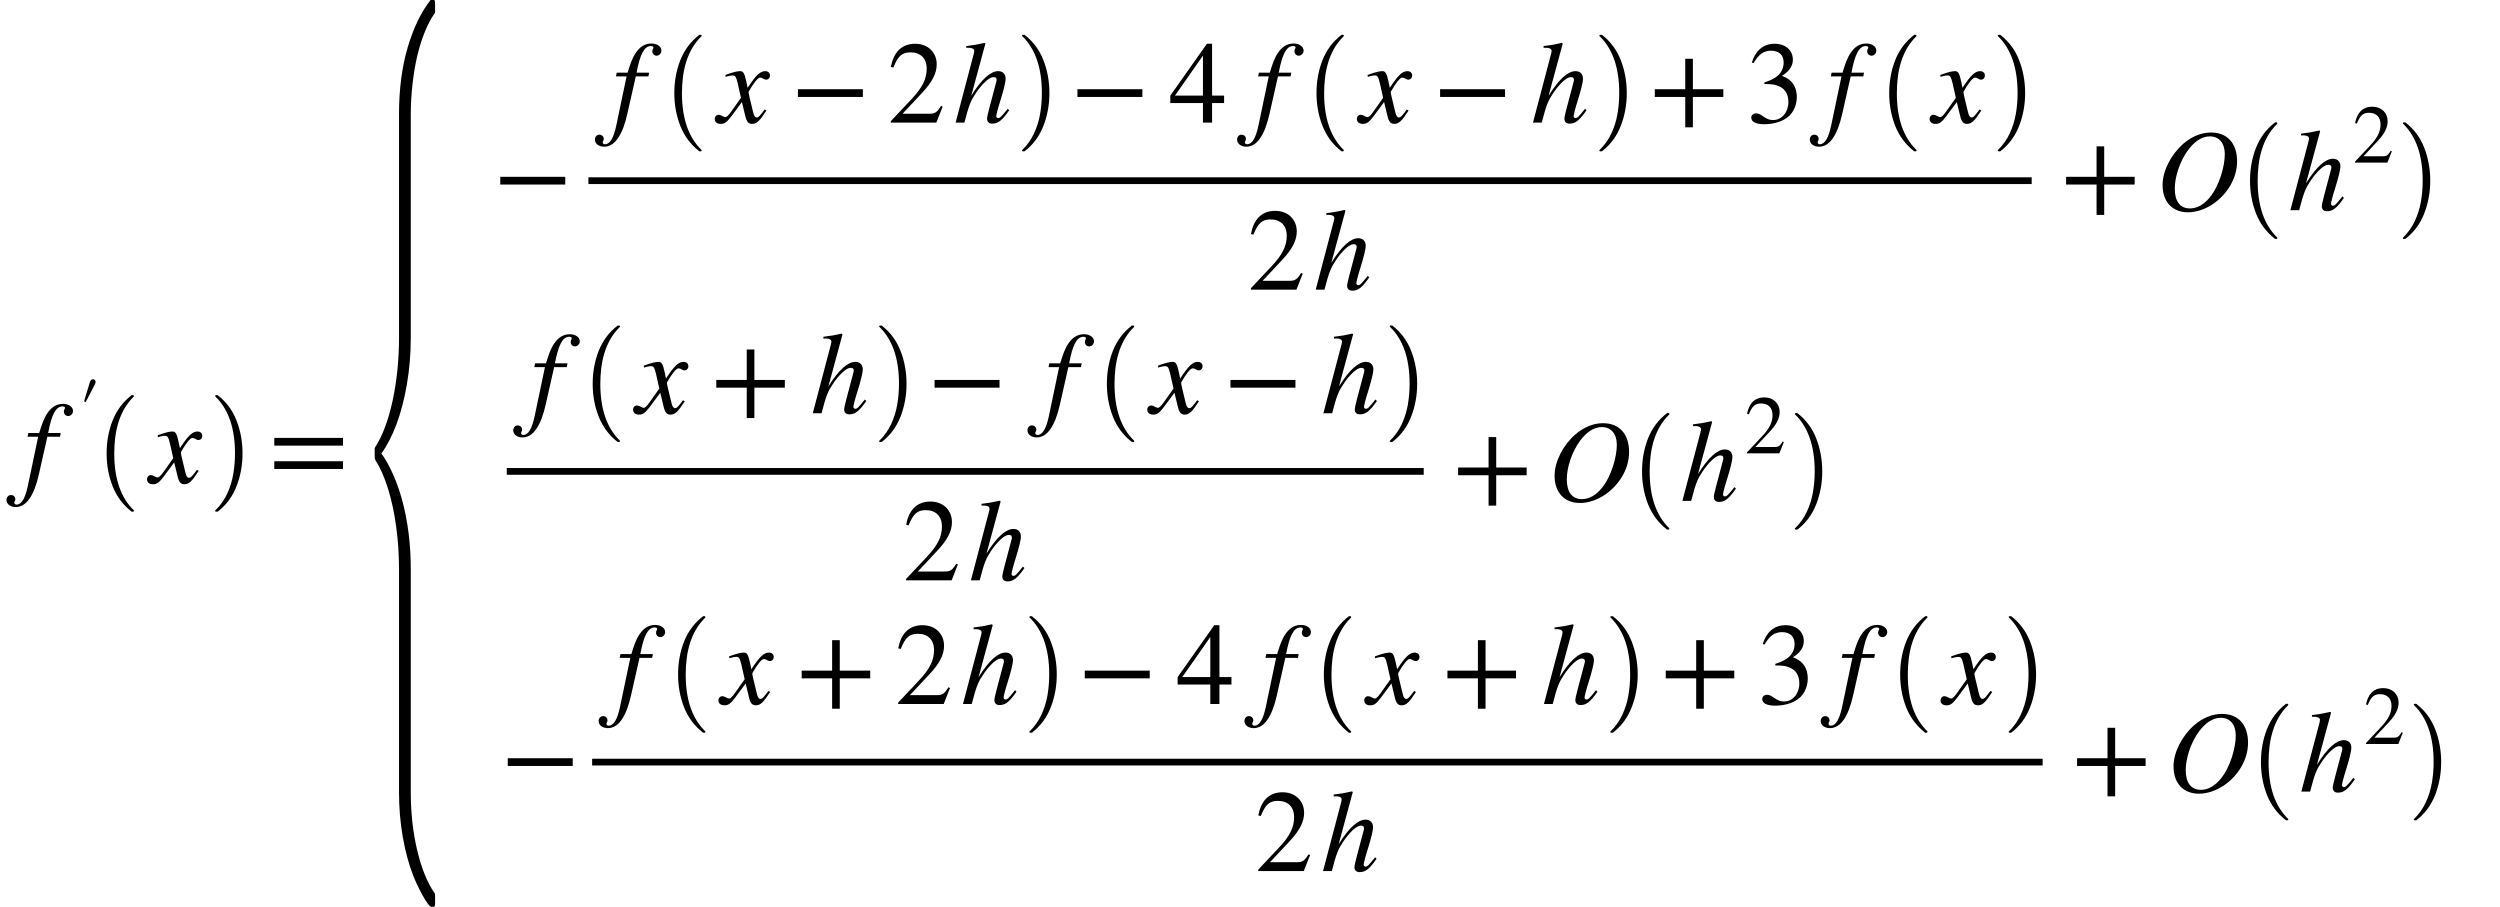 <svg xmlns="http://www.w3.org/2000/svg" xmlns:xlink="http://www.w3.org/1999/xlink" width="445.096pt" height="161.462pt" viewBox="0 0 445.096 161.462" version="1.1">
<defs>
<g>
<symbol overflow="visible" id="glyph0-0">
<path style="stroke:none;" d="M 0.844 -8.891 L 0.703 -8.219 L 2.594 -8.219 L 0.766 0.5 C 0.297 2.734 -0.375 3.859 -1.25 3.859 C -1.5 3.859 -1.656 3.719 -1.656 3.531 C -1.656 3.297 -1.469 3.203 -1.469 2.922 C -1.469 2.484 -1.781 2.156 -2.266 2.156 C -2.703 2.156 -3.047 2.547 -3.047 3.031 C -3.047 3.766 -2.344 4.297 -1.406 4.297 C 0.484 4.297 1.875 2.266 2.734 -1.578 L 4.234 -8.219 L 6.484 -8.219 L 6.609 -8.891 L 4.375 -8.891 C 4.984 -12.172 5.75 -13.625 6.922 -13.625 C 7.203 -13.625 7.375 -13.516 7.375 -13.359 C 7.375 -13.172 7.172 -13.062 7.172 -12.703 C 7.172 -12.203 7.562 -11.906 7.938 -11.906 C 8.406 -11.906 8.797 -12.328 8.797 -12.797 C 8.797 -13.547 8.031 -14.078 7.016 -14.078 C 5.75 -14.078 4.906 -13.375 4.281 -12.484 C 3.594 -11.5 3.234 -10.359 2.781 -8.891 Z M 0.844 -8.891 "/>
</symbol>
<symbol overflow="visible" id="glyph0-1">
<path style="stroke:none;" d="M 5.047 -7.375 C 4.75 -8.781 4.5 -9.156 3.984 -9.156 C 3.516 -9.156 2.828 -9.016 1.562 -8.562 L 1.328 -8.469 L 1.391 -8.141 L 1.766 -8.25 C 2.156 -8.344 2.406 -8.391 2.578 -8.391 C 3.094 -8.391 3.234 -8.219 3.531 -6.984 L 4.109 -4.406 L 2.406 -2 C 1.969 -1.375 1.578 -0.969 1.344 -0.969 C 1.219 -0.969 1.016 -1.031 0.812 -1.156 C 0.547 -1.312 0.328 -1.391 0.141 -1.391 C -0.266 -1.391 -0.562 -1.062 -0.562 -0.641 C -0.562 -0.109 -0.172 0.234 0.484 0.234 C 1.125 0.234 1.531 0.047 2.453 -1.188 L 4.281 -3.656 L 4.875 -1.188 C 5.125 -0.141 5.438 0.234 6.109 0.234 C 6.891 0.234 7.438 -0.266 8.641 -2.141 L 8.328 -2.328 C 8.156 -2.125 8.078 -2 7.891 -1.75 C 7.406 -1.125 7.188 -0.906 6.922 -0.906 C 6.625 -0.906 6.438 -1.188 6.297 -1.766 L 5.625 -4.547 C 5.5 -5.047 5.469 -5.344 5.469 -5.484 C 6.375 -7.078 7.125 -8 7.5 -8 C 8 -8 8.188 -7.641 8.578 -7.641 C 8.984 -7.641 9.281 -7.953 9.281 -8.391 C 9.281 -8.844 8.922 -9.156 8.438 -9.156 C 7.516 -9.156 6.75 -8.406 5.297 -6.188 Z M 5.047 -7.375 "/>
</symbol>
<symbol overflow="visible" id="glyph0-2">
<path style="stroke:none;" d="M 9.656 -2.453 C 8.531 -1.031 8.281 -0.797 7.953 -0.797 C 7.766 -0.797 7.625 -0.953 7.625 -1.156 C 7.625 -1.391 7.953 -2.672 8.312 -3.766 C 8.922 -5.703 9.297 -7.25 9.297 -7.766 C 9.297 -8.531 8.906 -9.156 7.953 -9.156 C 6.672 -9.156 5.047 -7.812 3.172 -4.781 L 5.688 -14.062 L 5.547 -14.188 C 4.344 -13.906 3.531 -13.766 2.281 -13.625 L 2.281 -13.312 L 2.844 -13.312 C 3.219 -13.312 3.703 -13.141 3.703 -12.797 C 3.703 -12.5 3.594 -12.141 3.422 -11.5 L 0.391 0 L 1.953 0 C 2.781 -3.203 3.109 -3.922 3.953 -5.188 C 5.031 -6.828 6.359 -8.094 7.109 -8.094 C 7.578 -8.094 7.688 -7.891 7.688 -7.578 C 7.688 -7.5 7.625 -7.219 7.531 -6.891 L 6.391 -2.594 C 6.125 -1.578 5.984 -0.938 5.984 -0.688 C 5.984 -0.141 6.328 0.188 6.891 0.188 C 7.953 0.188 8.656 -0.375 9.922 -2.188 Z M 9.656 -2.453 "/>
</symbol>
<symbol overflow="visible" id="glyph0-3">
<path style="stroke:none;" d="M 14.516 -8.688 C 14.516 -11.844 12.828 -13.844 9.844 -13.828 C 8.078 -13.828 6.359 -13.062 4.922 -11.812 C 2.766 -9.922 1.25 -7.016 1.25 -4.484 C 1.25 -1.391 3.078 0.375 5.766 0.375 C 7.312 0.375 8.859 -0.188 10.219 -1.094 C 12.688 -2.766 14.516 -5.641 14.516 -8.688 Z M 12.328 -9.984 C 12.328 -7.875 11.406 -4.438 9.656 -2.281 C 8.703 -1.125 7.516 -0.312 6.125 -0.312 C 4.375 -0.312 3.422 -1.562 3.422 -3.828 C 3.422 -5.891 4.281 -8.656 5.797 -10.719 C 6.812 -12.078 8.125 -13.141 9.656 -13.141 C 11.312 -13.141 12.328 -11.938 12.328 -9.984 Z M 12.328 -9.984 "/>
</symbol>
<symbol overflow="visible" id="glyph1-0">
<path style="stroke:none;" d="M 1.109 -6.062 L 1.391 -5.922 L 2.953 -8.922 C 3.031 -9.109 3.156 -9.297 3.156 -9.5 C 3.156 -9.75 3.016 -9.984 2.734 -9.984 C 2.312 -9.984 2.203 -9.672 2.094 -9.312 Z M 1.109 -6.062 "/>
</symbol>
<symbol overflow="visible" id="glyph1-1">
<path style="stroke:none;" d="M 6.984 -2.016 L 6.781 -2.109 C 6.297 -1.281 5.984 -1.125 5.359 -1.125 L 1.922 -1.125 L 4.344 -3.719 C 5.656 -5.094 6.234 -6.203 6.234 -7.359 C 6.234 -8.828 5.172 -9.953 3.5 -9.953 C 1.688 -9.953 0.75 -8.75 0.438 -7.031 L 0.75 -6.953 C 1.344 -8.406 1.859 -8.875 2.922 -8.875 C 4.172 -8.875 4.969 -8.141 4.969 -6.797 C 4.969 -5.547 4.438 -4.422 3.047 -2.969 L 0.422 -0.172 L 0.422 0 L 6.188 0 Z M 6.984 -2.016 "/>
</symbol>
<symbol overflow="visible" id="glyph2-0">
<path style="stroke:none;" d="M 7.219 20.031 C 5.695 18.844 4.578 17.336 3.859 15.516 C 3.148 13.691 2.797 11.754 2.797 9.703 C 2.797 7.617 3.148 5.664 3.859 3.844 C 4.578 2.02 5.695 0.52 7.219 -0.656 C 7.219 -0.676 7.25 -0.688 7.312 -0.688 L 7.531 -0.688 C 7.57 -0.688 7.602 -0.664 7.625 -0.625 C 7.656 -0.594 7.672 -0.562 7.672 -0.531 C 7.672 -0.488 7.66 -0.457 7.641 -0.438 C 6.973 0.219 6.41 0.941 5.953 1.734 C 5.504 2.523 5.148 3.348 4.891 4.203 C 4.629 5.055 4.441 5.945 4.328 6.875 C 4.211 7.812 4.156 8.758 4.156 9.719 C 4.156 14.188 5.316 17.551 7.641 19.812 C 7.66 19.832 7.672 19.863 7.672 19.906 C 7.672 19.938 7.656 19.969 7.625 20 C 7.594 20.039 7.562 20.062 7.531 20.062 L 7.312 20.062 C 7.25 20.062 7.219 20.051 7.219 20.031 Z M 7.219 20.031 "/>
</symbol>
<symbol overflow="visible" id="glyph2-1">
<path style="stroke:none;" d="M 0.922 20.062 C 0.805 20.062 0.75 20.008 0.75 19.906 C 0.75 19.863 0.766 19.832 0.797 19.812 C 1.68 18.945 2.379 17.961 2.891 16.859 C 3.398 15.766 3.758 14.613 3.969 13.406 C 4.176 12.207 4.281 10.961 4.281 9.672 C 4.281 5.191 3.117 1.82 0.797 -0.438 C 0.766 -0.457 0.75 -0.488 0.75 -0.531 C 0.75 -0.633 0.805 -0.688 0.922 -0.688 L 1.141 -0.688 C 1.18 -0.688 1.211 -0.676 1.234 -0.656 C 2.742 0.52 3.852 2.02 4.562 3.844 C 5.27 5.664 5.625 7.617 5.625 9.703 C 5.625 11.754 5.27 13.691 4.562 15.516 C 3.863 17.336 2.754 18.844 1.234 20.031 C 1.211 20.051 1.18 20.062 1.141 20.062 Z M 0.922 20.062 "/>
</symbol>
<symbol overflow="visible" id="glyph3-0">
<path style="stroke:none;" d="M 13.234 -6.641 L 13.234 -8.016 L 1 -8.016 L 1 -6.641 Z M 13.234 -2.484 L 13.234 -3.859 L 1 -3.859 L 1 -2.484 Z M 13.234 -2.484 "/>
</symbol>
<symbol overflow="visible" id="glyph3-1">
<path style="stroke:none;" d="M 12.891 -4.562 L 12.891 -5.938 L 1.328 -5.938 L 1.328 -4.562 Z M 12.891 -4.562 "/>
</symbol>
<symbol overflow="visible" id="glyph3-2">
<path style="stroke:none;" d="M 9.844 -2.844 L 9.547 -2.969 C 8.859 -1.812 8.438 -1.578 7.562 -1.578 L 2.703 -1.578 L 6.125 -5.234 C 7.969 -7.188 8.781 -8.75 8.781 -10.375 C 8.781 -12.438 7.281 -14.031 4.938 -14.031 C 2.391 -14.031 1.062 -12.328 0.625 -9.906 L 1.062 -9.797 C 1.891 -11.844 2.609 -12.5 4.109 -12.5 C 5.875 -12.5 7 -11.469 7 -9.578 C 7 -7.812 6.25 -6.234 4.297 -4.172 L 0.609 -0.25 L 0.609 0 L 8.719 0 Z M 9.844 -2.844 "/>
</symbol>
<symbol overflow="visible" id="glyph3-3">
<path style="stroke:none;" d="M 9.828 -3.469 L 9.828 -4.797 L 7.688 -4.797 L 7.688 -14.031 L 6.766 -14.031 L 0.25 -4.797 L 0.25 -3.469 L 6.062 -3.469 L 6.062 0 L 7.688 0 L 7.688 -3.469 Z M 6.062 -4.797 L 1.078 -4.797 L 6.062 -11.922 Z M 6.062 -4.797 "/>
</symbol>
<symbol overflow="visible" id="glyph3-4">
<path style="stroke:none;" d="M 13.203 -4.562 L 13.203 -5.938 L 7.781 -5.938 L 7.781 -11.359 L 6.422 -11.359 L 6.422 -5.938 L 1 -5.938 L 1 -4.562 L 6.422 -4.562 L 6.422 0.844 L 7.781 0.844 L 7.781 -4.562 Z M 13.203 -4.562 "/>
</symbol>
<symbol overflow="visible" id="glyph3-5">
<path style="stroke:none;" d="M 1.266 -10.594 C 2.125 -12.125 3.078 -12.797 4.359 -12.797 C 5.734 -12.797 6.609 -12.078 6.609 -10.672 C 6.609 -9.406 5.938 -8.469 4.922 -7.891 C 4.5 -7.641 3.969 -7.406 3.172 -7.141 L 3.172 -6.859 C 4.359 -6.859 4.844 -6.797 5.297 -6.641 C 6.734 -6.234 7.453 -5.219 7.453 -3.641 C 7.453 -1.875 6.297 -0.453 4.75 -0.453 C 4.172 -0.453 3.734 -0.562 2.969 -1.094 C 2.391 -1.516 2.062 -1.641 1.703 -1.641 C 1.219 -1.641 0.844 -1.328 0.844 -0.891 C 0.844 -0.141 1.656 0.297 3.172 0.297 C 5.031 0.297 7 -0.312 8 -1.641 C 8.594 -2.422 8.953 -3.453 8.953 -4.547 C 8.953 -5.625 8.625 -6.578 8.031 -7.219 C 7.594 -7.688 7.219 -7.938 6.312 -8.328 C 7.703 -9.156 8.25 -10.203 8.25 -11.188 C 8.25 -12.891 6.938 -14.031 5 -14.031 C 2.844 -14.031 1.531 -12.641 0.938 -10.672 Z M 1.266 -10.594 "/>
</symbol>
<symbol overflow="visible" id="glyph4-0">
<path style="stroke:none;" d="M 9.812 153.672 C 9.039 151.68 8.43 149.41 7.984 146.859 C 7.535 144.305 7.312 141.664 7.312 138.938 L 7.312 99.188 C 7.312 96.562 7.141 94.016 6.797 91.547 C 6.461 89.078 5.973 86.816 5.328 84.766 C 4.68 82.711 3.93 81.031 3.078 79.719 C 3.016 79.57 2.984 79.445 2.984 79.344 L 2.984 77.766 C 2.984 77.629 3.016 77.523 3.078 77.453 C 3.742 76.422 4.332 75.211 4.844 73.828 C 5.363 72.441 5.812 70.875 6.188 69.125 C 6.562 67.375 6.844 65.555 7.031 63.672 C 7.219 61.785 7.312 59.867 7.312 57.922 L 7.312 18.188 C 7.312 13.75 7.828 9.781 8.859 6.281 C 9.898 2.781 11.258 -0.031 12.938 -2.156 L 13.562 -2.156 C 13.602 -2.156 13.641 -2.109 13.672 -2.016 C 13.711 -1.93 13.734 -1.836 13.734 -1.734 L 13.734 -0.156 C 13.734 -0.02 13.711 0.098 13.672 0.203 C 13.035 1.098 12.453 2.191 11.922 3.484 C 11.398 4.773 10.953 6.191 10.578 7.734 C 10.211 9.285 9.926 10.977 9.719 12.812 C 9.508 14.645 9.406 16.473 9.406 18.297 L 9.406 58.031 C 9.406 60.875 9.176 63.613 8.719 66.25 C 8.27 68.883 7.656 71.25 6.875 73.344 C 6.094 75.438 5.191 77.188 4.172 78.594 C 4.898 79.57 5.586 80.797 6.234 82.266 C 6.891 83.734 7.453 85.336 7.922 87.078 C 8.391 88.828 8.754 90.723 9.016 92.766 C 9.273 94.805 9.406 96.914 9.406 99.094 L 9.406 138.828 C 9.406 142.578 9.789 146.062 10.562 149.281 C 11.332 152.508 12.367 155.051 13.672 156.906 C 13.711 157.008 13.734 157.133 13.734 157.281 L 13.734 158.859 C 13.734 158.961 13.711 159.055 13.672 159.141 C 13.641 159.234 13.602 159.281 13.562 159.281 L 12.953 159.281 C 12.598 159.051 12.094 158.332 11.438 157.125 C 10.781 155.914 10.238 154.766 9.812 153.672 Z M 9.812 153.672 "/>
</symbol>
</g>
</defs>
<g id="surface1">
<g style="fill:rgb(0%,0%,0%);fill-opacity:1;">
  <use xlink:href="#glyph0-0" x="4.199" y="85.979"/>
</g>
<g style="fill:rgb(0%,0%,0%);fill-opacity:1;">
  <use xlink:href="#glyph1-0" x="13.859" y="77.511"/>
</g>
<g style="fill:rgb(0%,0%,0%);fill-opacity:1;">
  <use xlink:href="#glyph2-0" x="16.184" y="71.038"/>
</g>
<g style="fill:rgb(0%,0%,0%);fill-opacity:1;">
  <use xlink:href="#glyph0-1" x="26.734" y="85.979"/>
</g>
<g style="fill:rgb(0%,0%,0%);fill-opacity:1;">
  <use xlink:href="#glyph2-1" x="37.555" y="71.038"/>
</g>
<g style="fill:rgb(0%,0%,0%);fill-opacity:1;">
  <use xlink:href="#glyph3-0" x="47.836" y="85.979"/>
</g>
<g style="fill:rgb(0%,0%,0%);fill-opacity:1;">
  <use xlink:href="#glyph4-0" x="63.727" y="2.148"/>
</g>
<g style="fill:rgb(0%,0%,0%);fill-opacity:1;">
  <use xlink:href="#glyph3-1" x="87.742" y="37.417"/>
</g>
<path style="fill:none;stroke-width:1.2;stroke-linecap:butt;stroke-linejoin:miter;stroke:rgb(0%,0%,0%);stroke-opacity:1;stroke-miterlimit:10;" d="M 104.758 -53.813 L 361.719 -53.813 " transform="matrix(1,0,0,1,0,85.981)"/>
<g style="fill:rgb(0%,0%,0%);fill-opacity:1;">
  <use xlink:href="#glyph0-0" x="108.961" y="21.823"/>
</g>
<g style="fill:rgb(0%,0%,0%);fill-opacity:1;">
  <use xlink:href="#glyph2-0" x="117.258" y="6.882"/>
</g>
<g style="fill:rgb(0%,0%,0%);fill-opacity:1;">
  <use xlink:href="#glyph0-1" x="127.809" y="21.823"/>
</g>
<g style="fill:rgb(0%,0%,0%);fill-opacity:1;">
  <use xlink:href="#glyph3-1" x="140.734" y="21.823"/>
</g>
<g style="fill:rgb(0%,0%,0%);fill-opacity:1;">
  <use xlink:href="#glyph3-2" x="157.988" y="21.823"/>
</g>
<g style="fill:rgb(0%,0%,0%);fill-opacity:1;">
  <use xlink:href="#glyph0-2" x="169.75" y="21.823"/>
</g>
<g style="fill:rgb(0%,0%,0%);fill-opacity:1;">
  <use xlink:href="#glyph2-1" x="181.211" y="6.882"/>
</g>
<g style="fill:rgb(0%,0%,0%);fill-opacity:1;">
  <use xlink:href="#glyph3-1" x="190.496" y="21.823"/>
</g>
<g style="fill:rgb(0%,0%,0%);fill-opacity:1;">
  <use xlink:href="#glyph3-3" x="208.109" y="21.823"/>
</g>
<g style="fill:rgb(0%,0%,0%);fill-opacity:1;">
  <use xlink:href="#glyph0-0" x="223.293" y="21.823"/>
</g>
<g style="fill:rgb(0%,0%,0%);fill-opacity:1;">
  <use xlink:href="#glyph2-0" x="231.59" y="6.882"/>
</g>
<g style="fill:rgb(0%,0%,0%);fill-opacity:1;">
  <use xlink:href="#glyph0-1" x="242.141" y="21.823"/>
</g>
<g style="fill:rgb(0%,0%,0%);fill-opacity:1;">
  <use xlink:href="#glyph3-1" x="255.066" y="21.823"/>
</g>
<g style="fill:rgb(0%,0%,0%);fill-opacity:1;">
  <use xlink:href="#glyph0-2" x="272.539" y="21.823"/>
</g>
<g style="fill:rgb(0%,0%,0%);fill-opacity:1;">
  <use xlink:href="#glyph2-1" x="284.004" y="6.882"/>
</g>
<g style="fill:rgb(0%,0%,0%);fill-opacity:1;">
  <use xlink:href="#glyph3-4" x="293.617" y="21.823"/>
</g>
<g style="fill:rgb(0%,0%,0%);fill-opacity:1;">
  <use xlink:href="#glyph3-5" x="310.949" y="21.823"/>
</g>
<g style="fill:rgb(0%,0%,0%);fill-opacity:1;">
  <use xlink:href="#glyph0-0" x="325.258" y="21.823"/>
</g>
<g style="fill:rgb(0%,0%,0%);fill-opacity:1;">
  <use xlink:href="#glyph2-0" x="333.555" y="6.882"/>
</g>
<g style="fill:rgb(0%,0%,0%);fill-opacity:1;">
  <use xlink:href="#glyph0-1" x="344.105" y="21.823"/>
</g>
<g style="fill:rgb(0%,0%,0%);fill-opacity:1;">
  <use xlink:href="#glyph2-1" x="354.926" y="6.882"/>
</g>
<g style="fill:rgb(0%,0%,0%);fill-opacity:1;">
  <use xlink:href="#glyph3-2" x="222.094" y="51.569"/>
</g>
<g style="fill:rgb(0%,0%,0%);fill-opacity:1;">
  <use xlink:href="#glyph0-2" x="233.855" y="51.569"/>
</g>
<g style="fill:rgb(0%,0%,0%);fill-opacity:1;">
  <use xlink:href="#glyph3-4" x="366.848" y="37.417"/>
</g>
<g style="fill:rgb(0%,0%,0%);fill-opacity:1;">
  <use xlink:href="#glyph0-3" x="383.773" y="37.421"/>
</g>
<g style="fill:rgb(0%,0%,0%);fill-opacity:1;">
  <use xlink:href="#glyph2-0" x="397.793" y="22.475"/>
</g>
<g style="fill:rgb(0%,0%,0%);fill-opacity:1;">
  <use xlink:href="#glyph0-2" x="407.387" y="37.421"/>
</g>
<g style="fill:rgb(0%,0%,0%);fill-opacity:1;">
  <use xlink:href="#glyph1-1" x="418.859" y="28.952"/>
</g>
<g style="fill:rgb(0%,0%,0%);fill-opacity:1;">
  <use xlink:href="#glyph2-1" x="427.051" y="22.475"/>
</g>
<path style="fill:none;stroke-width:1.2;stroke-linecap:butt;stroke-linejoin:miter;stroke:rgb(0%,0%,0%);stroke-opacity:1;stroke-miterlimit:10;" d="M 90.223 -2.055 L 253.477 -2.055 " transform="matrix(1,0,0,1,0,85.981)"/>
<g style="fill:rgb(0%,0%,0%);fill-opacity:1;">
  <use xlink:href="#glyph0-0" x="94.426" y="73.581"/>
</g>
<g style="fill:rgb(0%,0%,0%);fill-opacity:1;">
  <use xlink:href="#glyph2-0" x="102.723" y="58.639"/>
</g>
<g style="fill:rgb(0%,0%,0%);fill-opacity:1;">
  <use xlink:href="#glyph0-1" x="113.273" y="73.581"/>
</g>
<g style="fill:rgb(0%,0%,0%);fill-opacity:1;">
  <use xlink:href="#glyph3-4" x="126.527" y="73.581"/>
</g>
<g style="fill:rgb(0%,0%,0%);fill-opacity:1;">
  <use xlink:href="#glyph0-2" x="144.312" y="73.581"/>
</g>
<g style="fill:rgb(0%,0%,0%);fill-opacity:1;">
  <use xlink:href="#glyph2-1" x="155.773" y="58.639"/>
</g>
<g style="fill:rgb(0%,0%,0%);fill-opacity:1;">
  <use xlink:href="#glyph3-1" x="165.062" y="73.581"/>
</g>
<g style="fill:rgb(0%,0%,0%);fill-opacity:1;">
  <use xlink:href="#glyph0-0" x="185.973" y="73.581"/>
</g>
<g style="fill:rgb(0%,0%,0%);fill-opacity:1;">
  <use xlink:href="#glyph2-0" x="194.27" y="58.639"/>
</g>
<g style="fill:rgb(0%,0%,0%);fill-opacity:1;">
  <use xlink:href="#glyph0-1" x="204.82" y="73.581"/>
</g>
<g style="fill:rgb(0%,0%,0%);fill-opacity:1;">
  <use xlink:href="#glyph3-1" x="217.746" y="73.581"/>
</g>
<g style="fill:rgb(0%,0%,0%);fill-opacity:1;">
  <use xlink:href="#glyph0-2" x="235.219" y="73.581"/>
</g>
<g style="fill:rgb(0%,0%,0%);fill-opacity:1;">
  <use xlink:href="#glyph2-1" x="246.684" y="58.639"/>
</g>
<g style="fill:rgb(0%,0%,0%);fill-opacity:1;">
  <use xlink:href="#glyph3-2" x="160.703" y="103.327"/>
</g>
<g style="fill:rgb(0%,0%,0%);fill-opacity:1;">
  <use xlink:href="#glyph0-2" x="172.465" y="103.327"/>
</g>
<g style="fill:rgb(0%,0%,0%);fill-opacity:1;">
  <use xlink:href="#glyph3-4" x="258.602" y="89.175"/>
</g>
<g style="fill:rgb(0%,0%,0%);fill-opacity:1;">
  <use xlink:href="#glyph0-3" x="275.527" y="89.175"/>
</g>
<g style="fill:rgb(0%,0%,0%);fill-opacity:1;">
  <use xlink:href="#glyph2-0" x="289.547" y="74.233"/>
</g>
<g style="fill:rgb(0%,0%,0%);fill-opacity:1;">
  <use xlink:href="#glyph0-2" x="299.141" y="89.175"/>
</g>
<g style="fill:rgb(0%,0%,0%);fill-opacity:1;">
  <use xlink:href="#glyph1-1" x="310.613" y="80.706"/>
</g>
<g style="fill:rgb(0%,0%,0%);fill-opacity:1;">
  <use xlink:href="#glyph2-1" x="318.805" y="74.233"/>
</g>
<g style="fill:rgb(0%,0%,0%);fill-opacity:1;">
  <use xlink:href="#glyph3-1" x="89.074" y="140.933"/>
</g>
<path style="fill:none;stroke-width:1.2;stroke-linecap:butt;stroke-linejoin:miter;stroke:rgb(0%,0%,0%);stroke-opacity:1;stroke-miterlimit:10;" d="M 105.426 49.703 L 363.668 49.703 " transform="matrix(1,0,0,1,0,85.981)"/>
<g style="fill:rgb(0%,0%,0%);fill-opacity:1;">
  <use xlink:href="#glyph0-0" x="109.625" y="125.339"/>
</g>
<g style="fill:rgb(0%,0%,0%);fill-opacity:1;">
  <use xlink:href="#glyph2-0" x="117.926" y="110.393"/>
</g>
<g style="fill:rgb(0%,0%,0%);fill-opacity:1;">
  <use xlink:href="#glyph0-1" x="128.473" y="125.339"/>
</g>
<g style="fill:rgb(0%,0%,0%);fill-opacity:1;">
  <use xlink:href="#glyph3-4" x="141.73" y="125.335"/>
</g>
<g style="fill:rgb(0%,0%,0%);fill-opacity:1;">
  <use xlink:href="#glyph3-2" x="159.297" y="125.339"/>
</g>
<g style="fill:rgb(0%,0%,0%);fill-opacity:1;">
  <use xlink:href="#glyph0-2" x="171.055" y="125.339"/>
</g>
<g style="fill:rgb(0%,0%,0%);fill-opacity:1;">
  <use xlink:href="#glyph2-1" x="182.52" y="110.393"/>
</g>
<g style="fill:rgb(0%,0%,0%);fill-opacity:1;">
  <use xlink:href="#glyph3-1" x="191.805" y="125.335"/>
</g>
<g style="fill:rgb(0%,0%,0%);fill-opacity:1;">
  <use xlink:href="#glyph3-3" x="209.418" y="125.339"/>
</g>
<g style="fill:rgb(0%,0%,0%);fill-opacity:1;">
  <use xlink:href="#glyph0-0" x="224.602" y="125.339"/>
</g>
<g style="fill:rgb(0%,0%,0%);fill-opacity:1;">
  <use xlink:href="#glyph2-0" x="232.898" y="110.393"/>
</g>
<g style="fill:rgb(0%,0%,0%);fill-opacity:1;">
  <use xlink:href="#glyph0-1" x="243.449" y="125.339"/>
</g>
<g style="fill:rgb(0%,0%,0%);fill-opacity:1;">
  <use xlink:href="#glyph3-4" x="256.703" y="125.335"/>
</g>
<g style="fill:rgb(0%,0%,0%);fill-opacity:1;">
  <use xlink:href="#glyph0-2" x="274.488" y="125.339"/>
</g>
<g style="fill:rgb(0%,0%,0%);fill-opacity:1;">
  <use xlink:href="#glyph2-1" x="285.949" y="110.393"/>
</g>
<g style="fill:rgb(0%,0%,0%);fill-opacity:1;">
  <use xlink:href="#glyph3-4" x="295.566" y="125.335"/>
</g>
<g style="fill:rgb(0%,0%,0%);fill-opacity:1;">
  <use xlink:href="#glyph3-5" x="312.898" y="125.339"/>
</g>
<g style="fill:rgb(0%,0%,0%);fill-opacity:1;">
  <use xlink:href="#glyph0-0" x="327.203" y="125.339"/>
</g>
<g style="fill:rgb(0%,0%,0%);fill-opacity:1;">
  <use xlink:href="#glyph2-0" x="335.504" y="110.393"/>
</g>
<g style="fill:rgb(0%,0%,0%);fill-opacity:1;">
  <use xlink:href="#glyph0-1" x="346.051" y="125.339"/>
</g>
<g style="fill:rgb(0%,0%,0%);fill-opacity:1;">
  <use xlink:href="#glyph2-1" x="356.875" y="110.393"/>
</g>
<g style="fill:rgb(0%,0%,0%);fill-opacity:1;">
  <use xlink:href="#glyph3-2" x="223.402" y="155.085"/>
</g>
<g style="fill:rgb(0%,0%,0%);fill-opacity:1;">
  <use xlink:href="#glyph0-2" x="235.16" y="155.085"/>
</g>
<g style="fill:rgb(0%,0%,0%);fill-opacity:1;">
  <use xlink:href="#glyph3-4" x="368.797" y="140.933"/>
</g>
<g style="fill:rgb(0%,0%,0%);fill-opacity:1;">
  <use xlink:href="#glyph0-3" x="385.723" y="140.933"/>
</g>
<g style="fill:rgb(0%,0%,0%);fill-opacity:1;">
  <use xlink:href="#glyph2-0" x="399.738" y="125.991"/>
</g>
<g style="fill:rgb(0%,0%,0%);fill-opacity:1;">
  <use xlink:href="#glyph0-2" x="409.336" y="140.933"/>
</g>
<g style="fill:rgb(0%,0%,0%);fill-opacity:1;">
  <use xlink:href="#glyph1-1" x="420.809" y="132.464"/>
</g>
<g style="fill:rgb(0%,0%,0%);fill-opacity:1;">
  <use xlink:href="#glyph2-1" x="428.996" y="125.991"/>
</g>
</g>
</svg>
